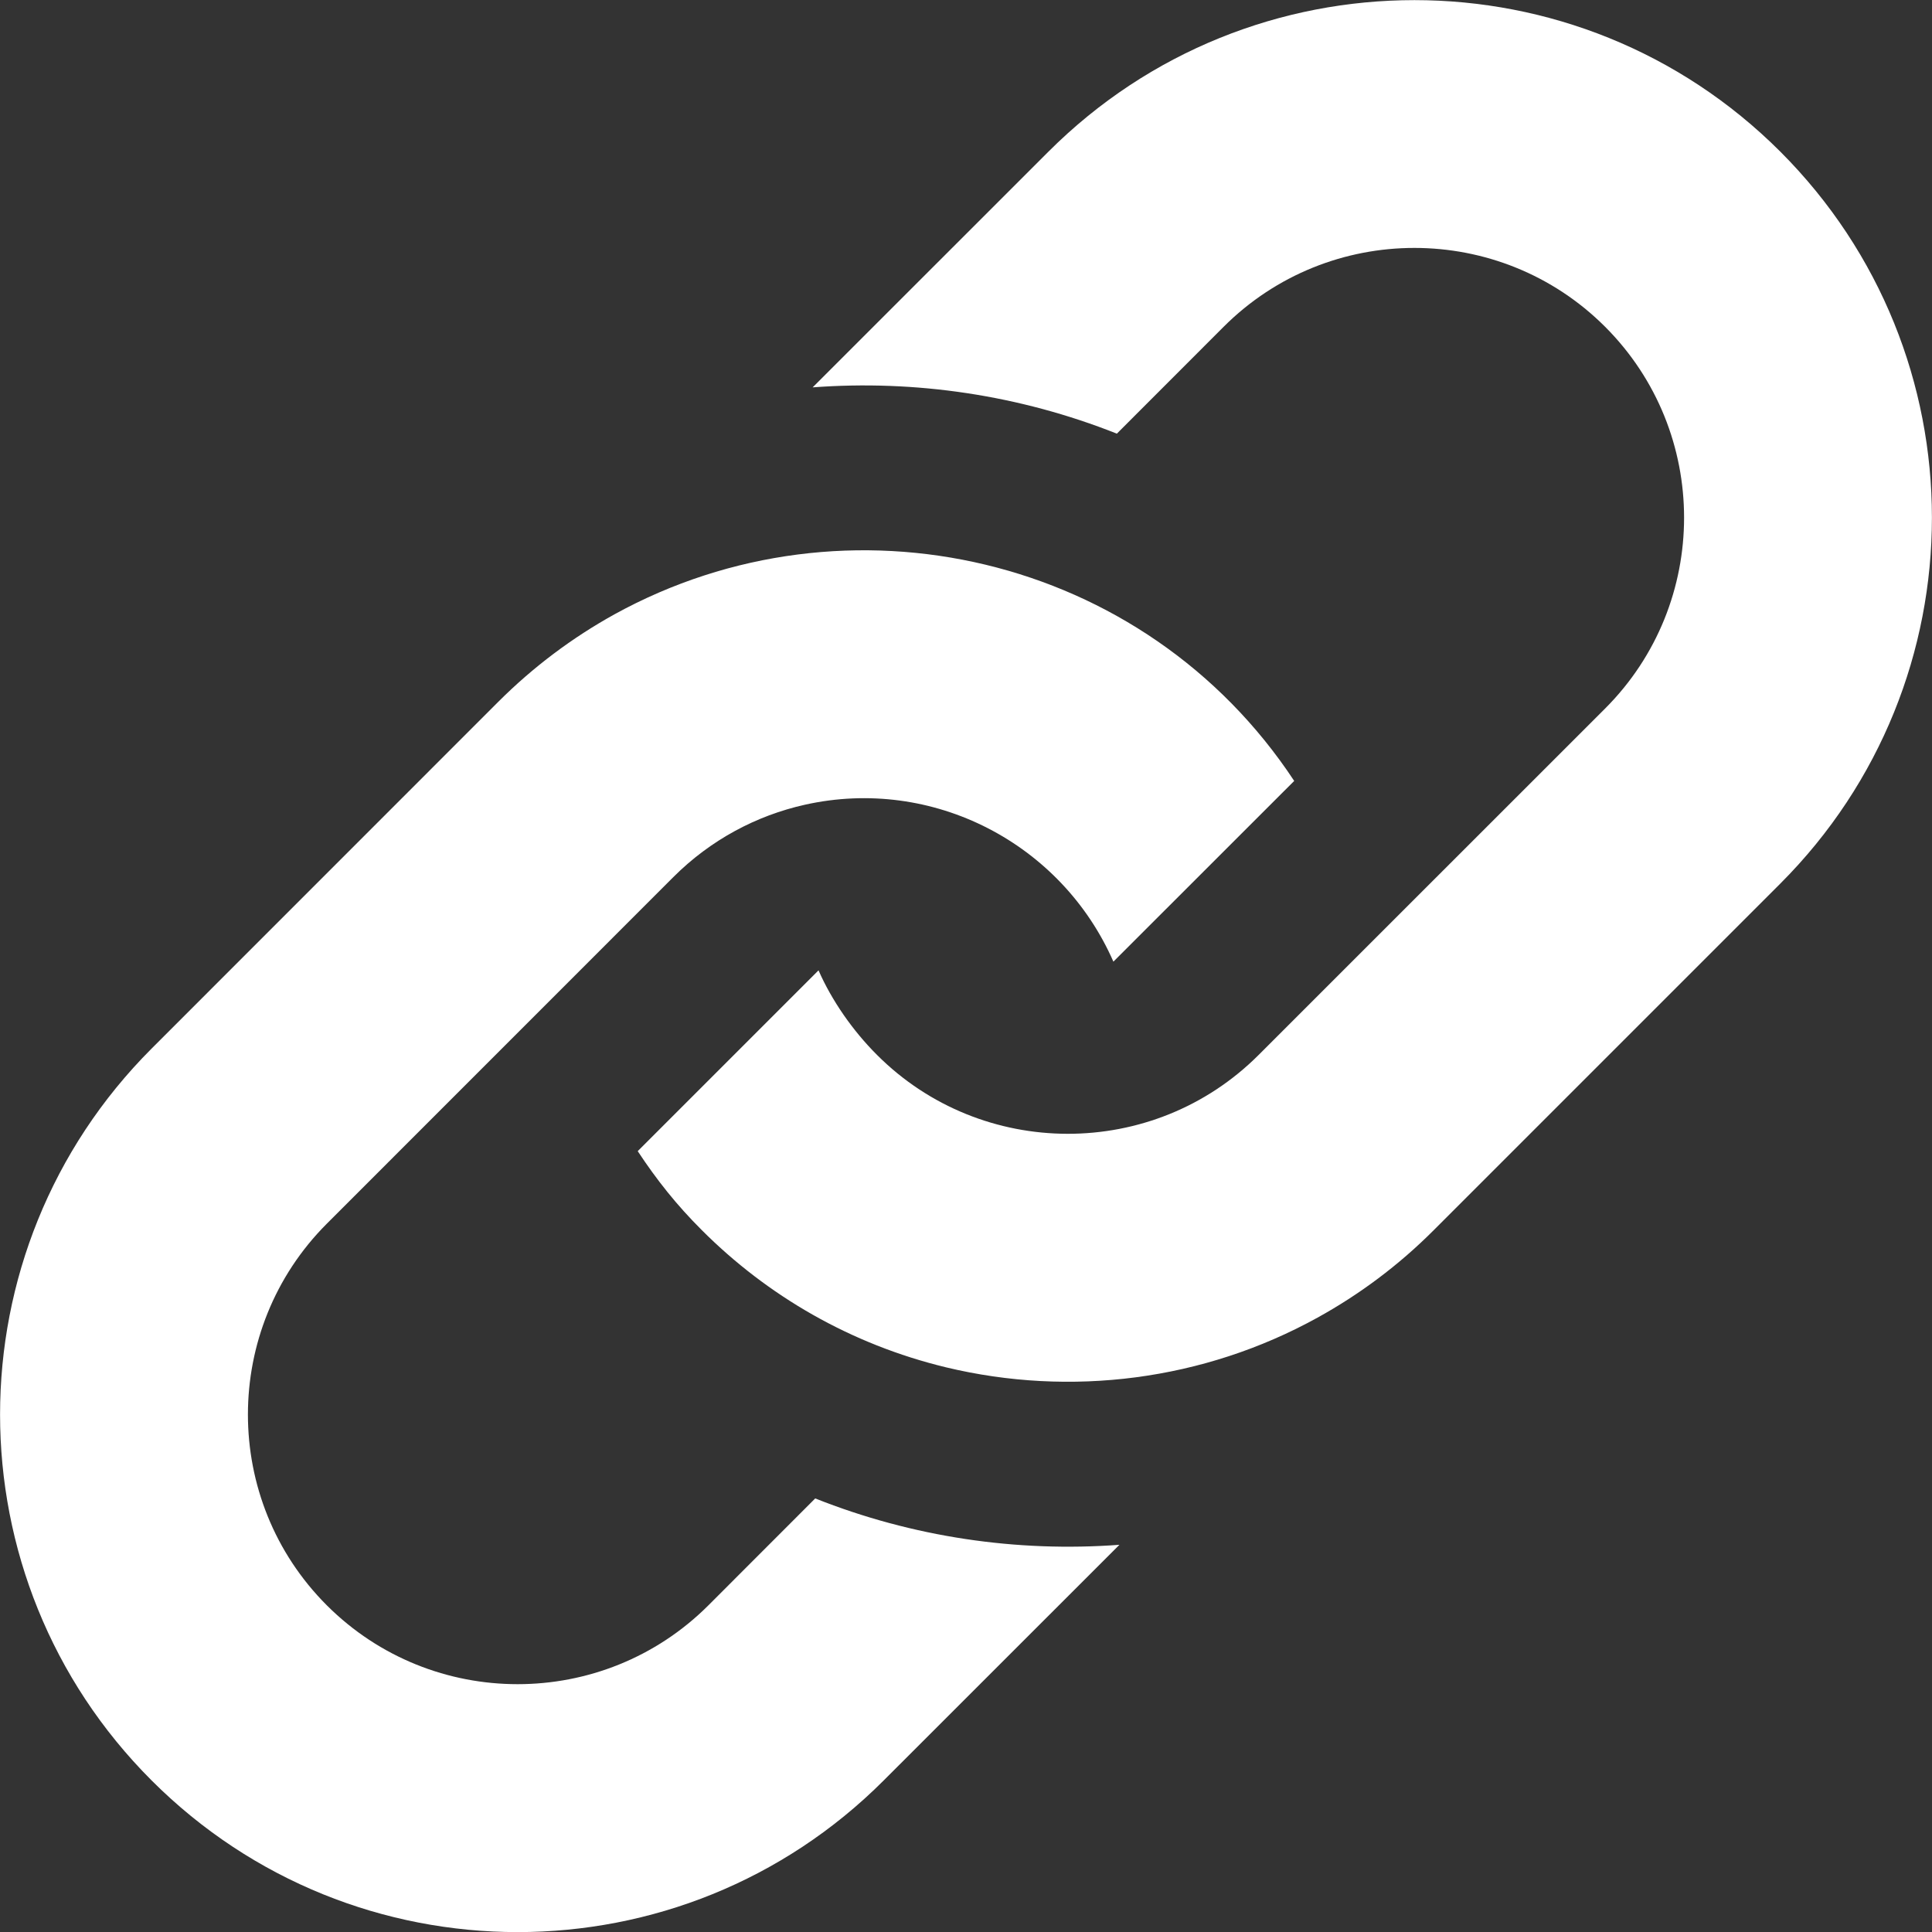 <?xml version="1.0" encoding="UTF-8"?>
<svg width="24px" height="24px" viewBox="0 0 24 24" version="1.1" xmlns="http://www.w3.org/2000/svg" xmlns:xlink="http://www.w3.org/1999/xlink">
    <rect x="0" y="0" width="24" height="24" fill="#333333" stroke="none"/>
    <title>icon-link copy 2</title>
    <g id="Page-1" stroke="none" stroke-width="1" fill="none" fill-rule="evenodd">
        <g id="icon-link-copy-2" transform="translate(0.001, 0.001)" fill="#FFFFFF" fill-rule="nonzero">
            <path d="M6.187,8.719 C6.626,8.28 7.113,7.918 7.631,7.631 C10.518,6.04 14.22,6.886 16.076,9.7 L13.83,11.945 C13.186,10.476 11.587,9.64 9.996,9.996 C9.397,10.13 8.828,10.43 8.363,10.895 L4.059,15.2 C2.752,16.508 2.752,18.634 4.059,19.941 C5.366,21.247 7.492,21.247 8.799,19.941 L10.126,18.613 C11.333,19.093 12.627,19.284 13.905,19.189 L10.976,22.117 C8.465,24.628 4.394,24.628 1.883,22.117 C-0.628,19.607 -0.628,15.536 1.883,13.024 L6.187,8.719 Z M13.023,1.883 L10.094,4.811 C11.371,4.715 12.666,4.907 13.873,5.386 L15.199,4.059 C16.506,2.752 18.632,2.752 19.939,4.059 C21.246,5.367 21.246,7.492 19.939,8.8 L15.634,13.104 C14.323,14.415 12.194,14.405 10.894,13.104 C10.591,12.802 10.33,12.425 10.167,12.053 L7.921,14.299 C8.157,14.656 8.402,14.966 8.717,15.28 C9.529,16.093 10.563,16.698 11.753,16.985 C13.295,17.355 14.947,17.151 16.366,16.367 C16.884,16.081 17.371,15.72 17.81,15.28 L22.114,10.976 C24.626,8.464 24.626,4.394 22.115,1.883 C19.604,-0.627 15.534,-0.627 13.023,1.883 Z" id="Shape"></path>
        </g>
    </g>
</svg>